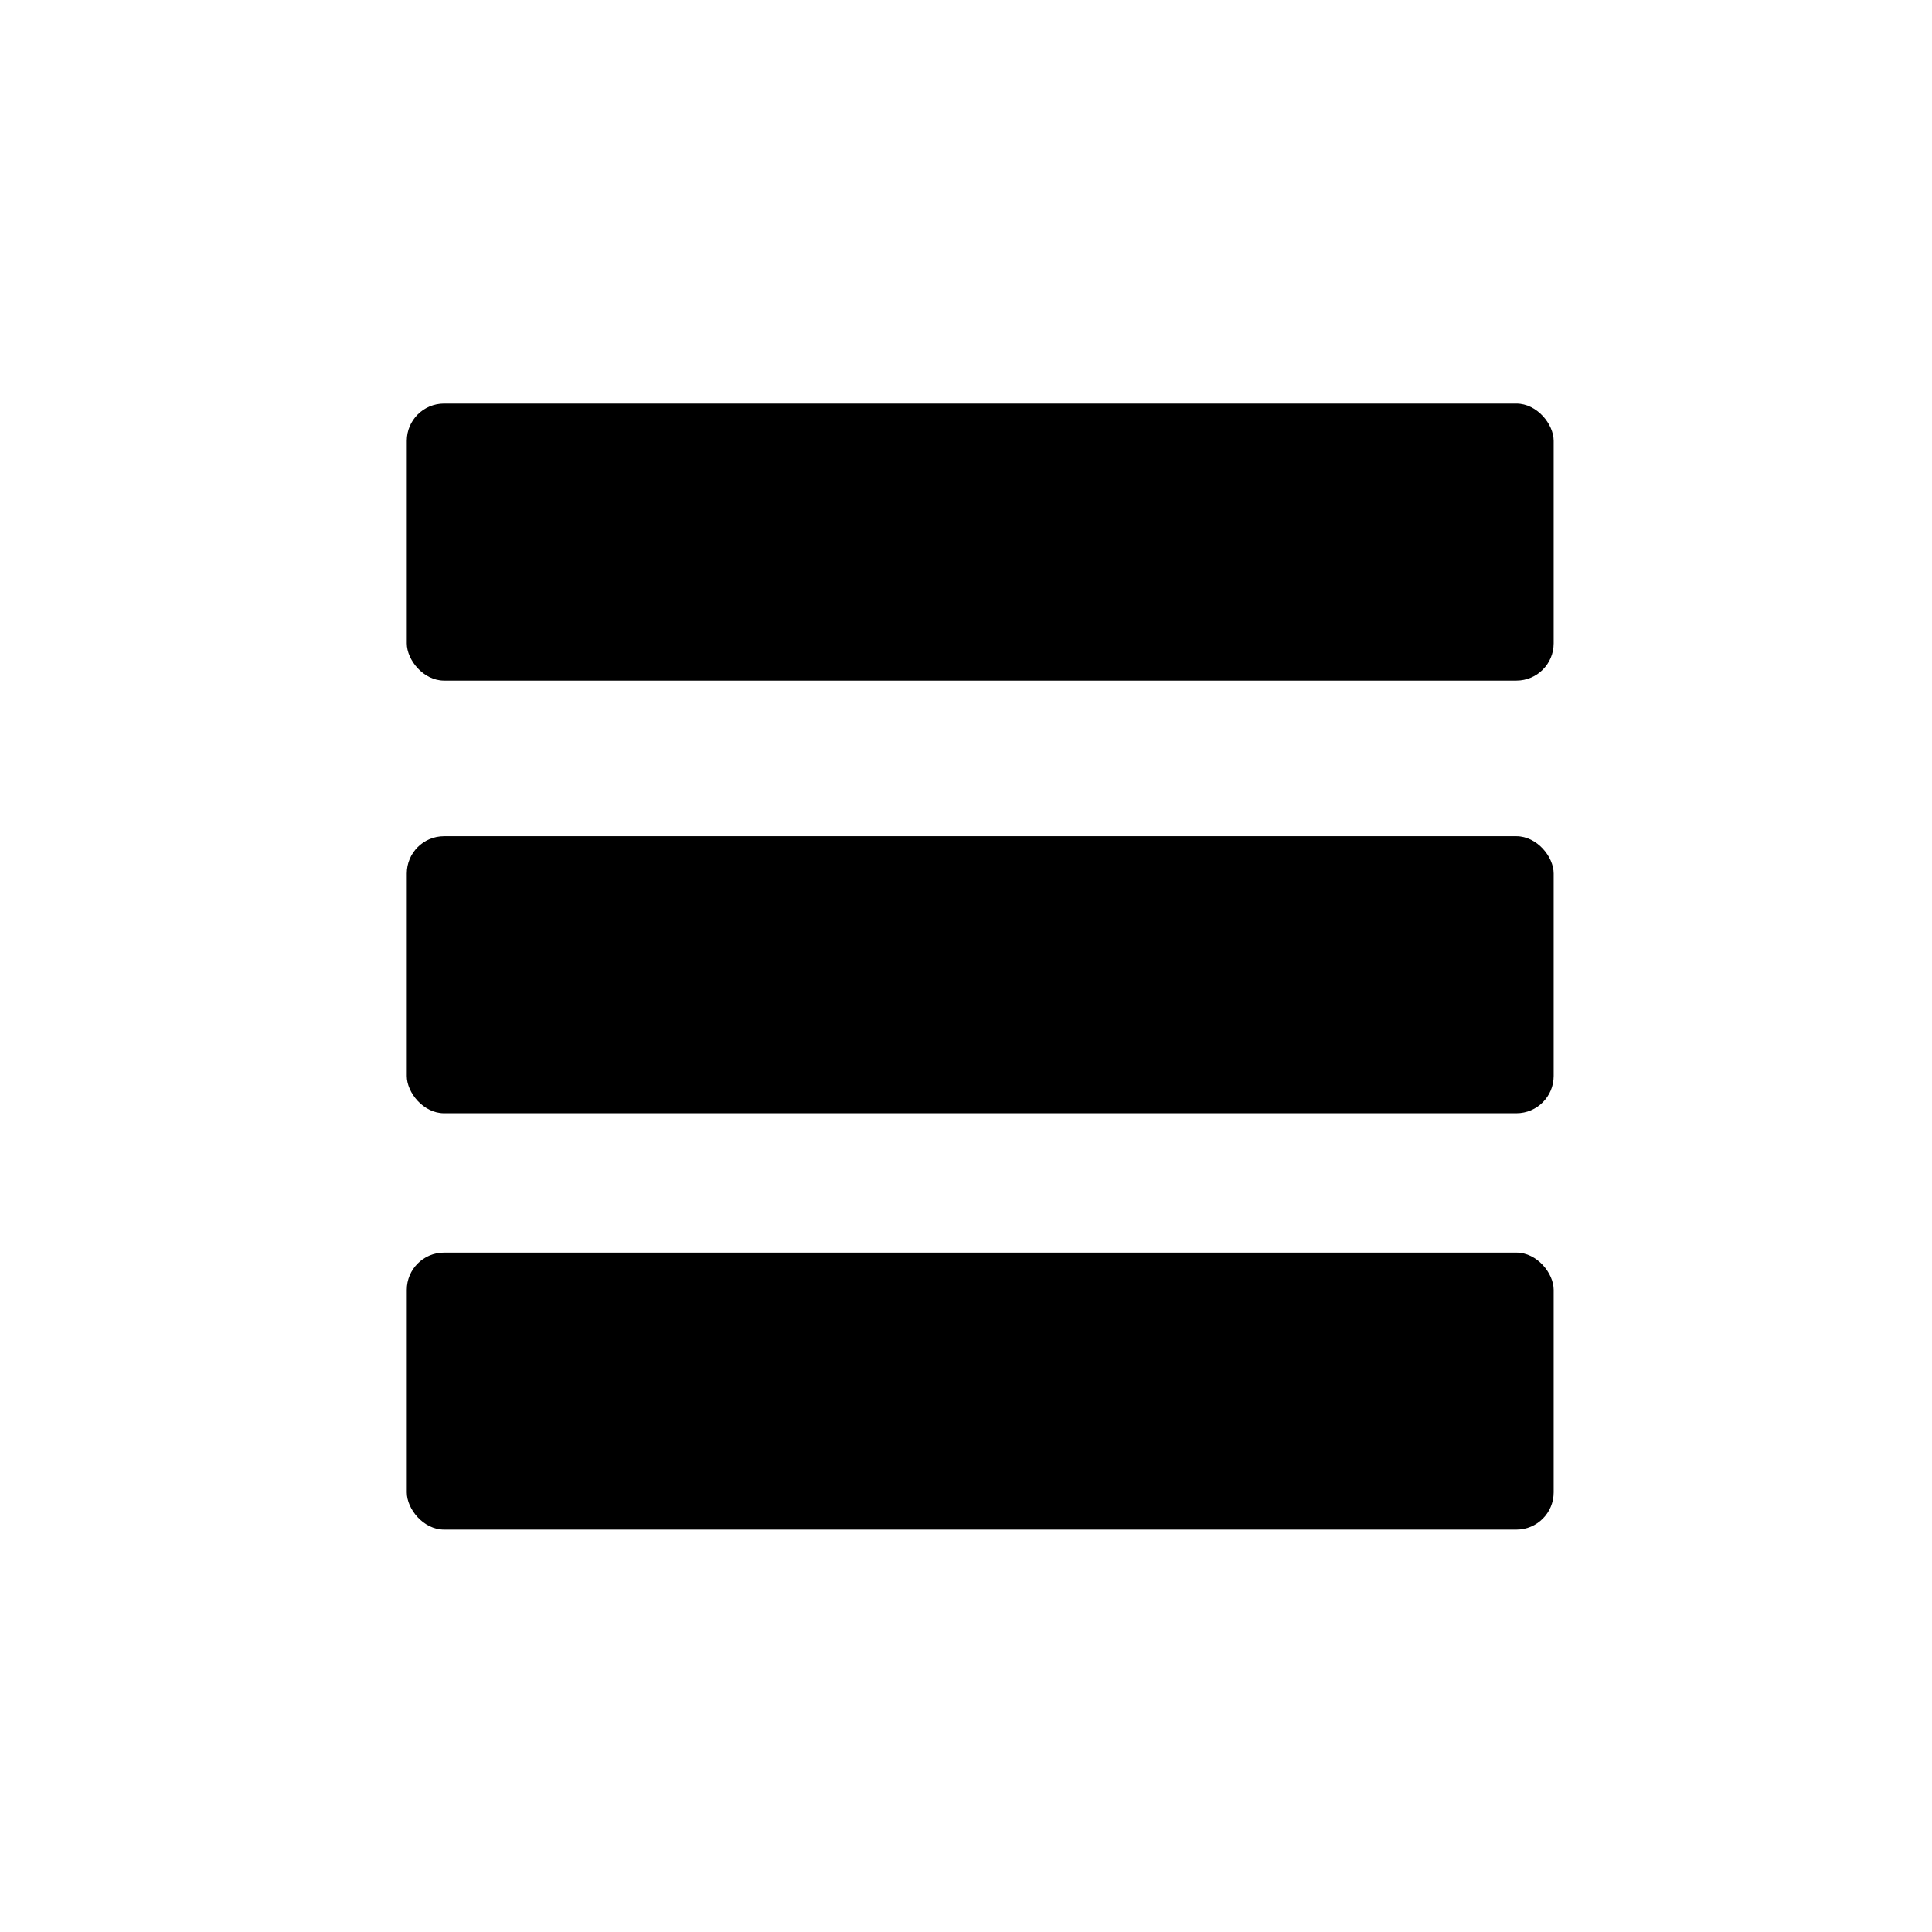 <?xml version="1.0" encoding="UTF-8" standalone="no"?>
<svg
   xmlns:dc="http://purl.org/dc/elements/1.1/"
   xmlns:cc="http://creativecommons.org/ns#"
   xmlns:rdf="http://www.w3.org/1999/02/22-rdf-syntax-ns#"
   xmlns:svg="http://www.w3.org/2000/svg"
   xmlns="http://www.w3.org/2000/svg"
   xmlns:sodipodi="http://sodipodi.sourceforge.net/DTD/sodipodi-0.dtd"
   xmlns:inkscape="http://www.inkscape.org/namespaces/inkscape"
   id="svg8"
   version="1.1"
   viewBox="0 0 12.7 12.7"
   height="48"
   width="48"
   sodipodi:docname="icon-record.svg"
   inkscape:version="0.92.4 (5da689c313, 2019-01-14)">
  <sodipodi:namedview
     pagecolor="#ffffff"
     bordercolor="#666666"
     borderopacity="1"
     objecttolerance="10"
     gridtolerance="10"
     guidetolerance="10"
     inkscape:pageopacity="0"
     inkscape:pageshadow="2"
     inkscape:window-width="1366"
     inkscape:window-height="704"
     id="namedview17"
     showgrid="false"
     inkscape:zoom="4.9166667"
     inkscape:cx="-0.71186441"
     inkscape:cy="24"
     inkscape:window-x="0"
     inkscape:window-y="27"
     inkscape:window-maximized="1"
     inkscape:current-layer="svg8" />
  <defs
     id="defs2" />
  <rect
     style="fill:#000000;fill-opacity:1;stroke:none;stroke-width:0.794;stroke-linecap:round;stroke-linejoin:miter;stroke-miterlimit:4;stroke-dasharray:none;stroke-dashoffset:0;stroke-opacity:1;paint-order:markers stroke fill"
     id="rect831-4"
     width="7.539"
     height="1.821"
     x="2.674"
     y="5.497"
     ry="0.245" />
  <rect
     style="fill:#000000;fill-opacity:1;stroke:none;stroke-width:0.794;stroke-linecap:round;stroke-linejoin:miter;stroke-miterlimit:4;stroke-dasharray:none;stroke-dashoffset:0;stroke-opacity:1;paint-order:markers stroke fill"
     id="rect831-4-1"
     width="7.539"
     height="2.467"
     x="12.746"
     y="-22.068"
     ry="0.331"
     transform="rotate(90)" />
  <path
     inkscape:connector-curvature="0"
     style="fill:#000000;fill-opacity:1;stroke:none;stroke-width:0.794;stroke-linecap:round;stroke-linejoin:miter;stroke-miterlimit:4;stroke-dasharray:none;stroke-dashoffset:0;stroke-opacity:1;paint-order:markers stroke fill"
     d="M -5.437,1.187 A 4.98,4.752 0 0 0 -10.417,5.938 4.98,4.752 0 0 0 -5.437,10.69 4.98,4.752 0 0 0 -0.457,5.938 4.98,4.752 0 0 0 -5.437,1.187 Z m -0.068,2.193 a 2.444,2.467 0 0 1 2.444,2.468 2.444,2.467 0 0 1 -2.444,2.467 2.444,2.467 0 0 1 -2.444,-2.467 2.444,2.467 0 0 1 2.444,-2.468 z"
     id="path882" />
  <rect
     style="fill:#000000;fill-opacity:1;stroke:none;stroke-width:0.794;stroke-linecap:round;stroke-linejoin:miter;stroke-miterlimit:4;stroke-dasharray:none;stroke-dashoffset:0;stroke-opacity:1;paint-order:markers stroke fill"
     id="rect831-4-6"
     width="7.539"
     height="2.467"
     x="-6.102"
     y="-10.79"
     ry="0.331"
     transform="rotate(44.784)" />
  <rect
     style="fill:#000000;fill-opacity:1;stroke:none;stroke-width:0.794;stroke-linecap:round;stroke-linejoin:miter;stroke-miterlimit:4;stroke-dasharray:none;stroke-dashoffset:0;stroke-opacity:1;paint-order:markers stroke fill"
     id="rect831-4-1-4"
     width="7.539"
     height="2.467"
     x="-10.79"
     y="-1.436"
     ry="0.331"
     transform="rotate(134.784)" />
  <rect
     style="fill:#000000;fill-opacity:1;stroke:none;stroke-width:0.794;stroke-linecap:round;stroke-linejoin:miter;stroke-miterlimit:4;stroke-dasharray:none;stroke-dashoffset:0;stroke-opacity:1;paint-order:markers stroke fill"
     id="rect831-4-6-3"
     width="7.539"
     height="2.467"
     x="-15.872"
     y="-1.094"
     ry="0.331"
     transform="matrix(-0.71,0.704,0.704,0.71,0,0)" />
  <rect
     style="fill:#000000;fill-opacity:1;stroke:none;stroke-width:0.794;stroke-linecap:round;stroke-linejoin:miter;stroke-miterlimit:4;stroke-dasharray:none;stroke-dashoffset:0;stroke-opacity:1;paint-order:markers stroke fill"
     id="rect831-4-1-4-5"
     width="7.539"
     height="2.467"
     x="-1.094"
     y="8.333"
     ry="0.331"
     transform="matrix(0.704,0.71,0.71,-0.704,0,0)" />
  <rect
     style="fill:#000000;fill-opacity:1;stroke:none;stroke-width:0.794;stroke-linecap:round;stroke-linejoin:miter;stroke-miterlimit:4;stroke-dasharray:none;stroke-dashoffset:0;stroke-opacity:1;paint-order:markers stroke fill"
     id="rect831-4-6-4"
     width="7.539"
     height="2.467"
     x="3.609"
     y="12.851"
     ry="0.331"
     transform="rotate(44.784)" />
  <rect
     style="fill:#000000;fill-opacity:1;stroke:none;stroke-width:0.794;stroke-linecap:round;stroke-linejoin:miter;stroke-miterlimit:4;stroke-dasharray:none;stroke-dashoffset:0;stroke-opacity:1;paint-order:markers stroke fill"
     id="rect831-4-1-4-8"
     width="7.539"
     height="2.467"
     x="12.851"
     y="-11.148"
     ry="0.331"
     transform="rotate(134.784)" />
  <rect
     style="fill:#000000;fill-opacity:1;stroke:none;stroke-width:0.794;stroke-linecap:round;stroke-linejoin:miter;stroke-miterlimit:4;stroke-dasharray:none;stroke-dashoffset:0;stroke-opacity:1;paint-order:markers stroke fill"
     id="rect831-4-6-3-7"
     width="7.539"
     height="2.467"
     x="4.119"
     y="14.792"
     ry="0.331"
     transform="matrix(-0.71,0.704,0.704,0.71,0,0)" />
  <rect
     style="fill:#000000;fill-opacity:1;stroke:none;stroke-width:0.794;stroke-linecap:round;stroke-linejoin:miter;stroke-miterlimit:4;stroke-dasharray:none;stroke-dashoffset:0;stroke-opacity:1;paint-order:markers stroke fill"
     id="rect831-4-1-4-5-3"
     width="7.539"
     height="2.467"
     x="14.792"
     y="-11.658"
     ry="0.331"
     transform="matrix(0.704,0.71,0.71,-0.704,0,0)" />
  <rect
     style="fill:#000000;fill-opacity:1;stroke:none;stroke-width:0.794;stroke-linecap:round;stroke-linejoin:miter;stroke-miterlimit:4;stroke-dasharray:none;stroke-dashoffset:0;stroke-opacity:1;paint-order:markers stroke fill"
     id="rect831-4-4"
     width="7.539"
     height="1.821"
     x="2.674"
     y="8.234"
     ry="0.245" />
  <rect
     style="fill:#000000;fill-opacity:1;stroke:none;stroke-width:0.794;stroke-linecap:round;stroke-linejoin:miter;stroke-miterlimit:4;stroke-dasharray:none;stroke-dashoffset:0;stroke-opacity:1;paint-order:markers stroke fill"
     id="rect831-4-3"
     width="7.539"
     height="1.821"
     x="2.674"
     y="2.653"
     ry="0.245" />
</svg>
